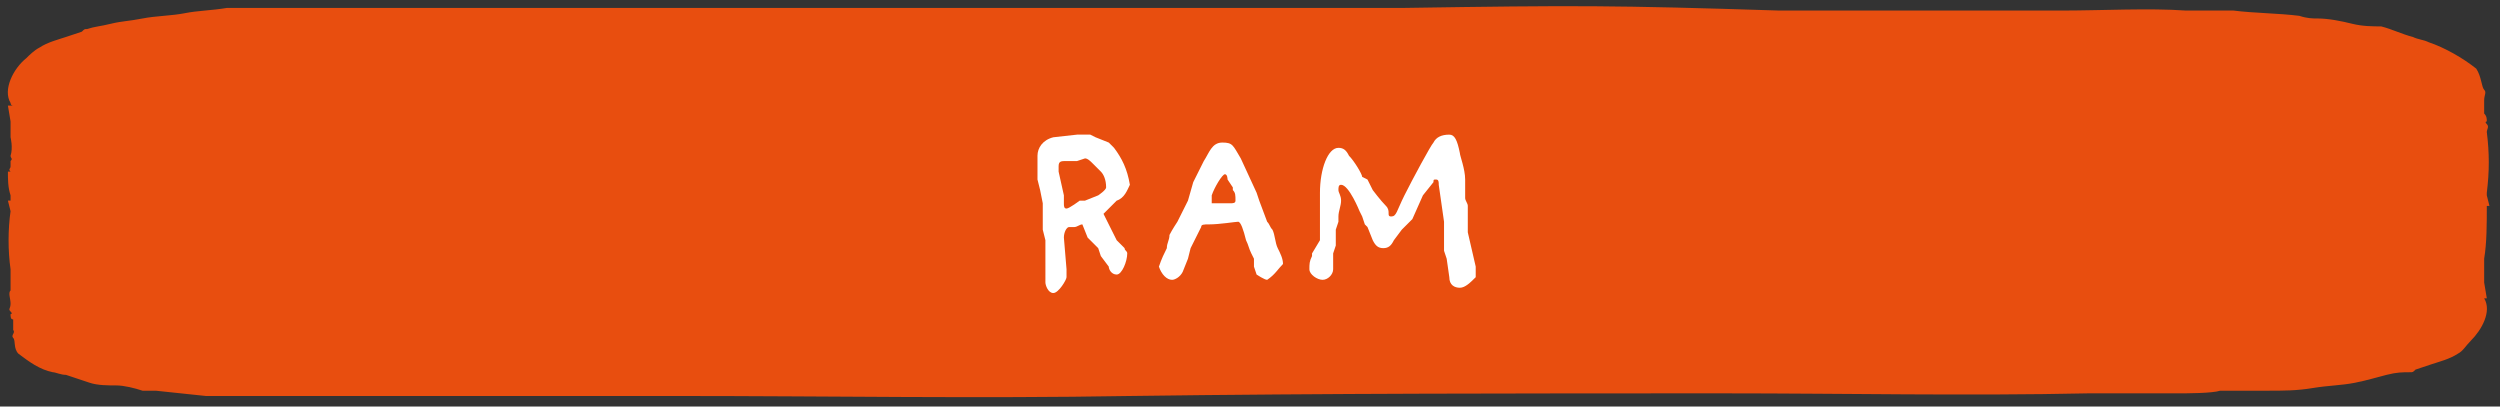 <?xml version="1.0" encoding="utf-8"?>
<!-- Generator: Adobe Illustrator 21.1.0, SVG Export Plug-In . SVG Version: 6.00 Build 0)  -->
<svg version="1.1" id="Layer_1" xmlns="http://www.w3.org/2000/svg" xmlns:xlink="http://www.w3.org/1999/xlink" x="0px" y="0px"
	 viewBox="0 0 94.7 15.4" style="enable-background:new 0 0 94.7 15.4;" xml:space="preserve">
<rect x="0" y="0" width="94.7" height="15.4" fill="#333333" stroke="none"/>
<style type="text/css">
	.st0{fill:#E84E0F;}
	.st1{fill:#FFFFFF;}
</style>
<title>knop-ram-hvr</title>
<path class="st0" d="M94.3,7.8L94.3,7.8l-0.1-0.4V7.3c0.1-0.8,0.1-1.5,0-2.3c0-0.1,0.1-0.2,0-0.3s0-0.1,0-0.1c0-0.1,0-0.2-0.1-0.3
	c0-0.2,0-0.3,0-0.5s0.1-0.3,0-0.4s-0.1-0.5-0.3-0.8c-0.5-0.4-1.2-0.8-1.8-1c-0.2-0.1-0.4-0.1-0.6-0.2c-0.4-0.1-0.8-0.3-1.2-0.4
	C89.9,1,89.5,1,89.1,0.9s-0.9-0.2-1.3-0.2c-0.2,0-0.4,0-0.7-0.1c-0.8-0.1-1.7-0.1-2.5-0.2c-0.6,0-1.2,0-1.8,0c-1.4-0.1-3.2,0-4.7,0
	s-3.1,0-4.6,0c-2.1,0-4,0-6.1,0c-6.3-0.2-7.7-0.2-14.2-0.1c-8.3,0-16.8,0-25.1,0c-2.3,0-4.8,0-7.1,0s-4.7,0-7.1,0h-1.1
	c-0.6,0-1.1,0-1.7,0l-2.4,0H8.7l0,0H8.6C8,0.4,7.5,0.4,7,0.5S5.9,0.6,5.4,0.7S4.6,0.8,4.2,0.9S3.6,1,3.3,1.1c-0.1,0-0.1,0-0.2,0.1
	L2.5,1.4c-0.3,0.1-0.7,0.2-1,0.4C1.3,1.9,1.1,2.1,1,2.2C0.5,2.6,0.1,3.4,0.4,3.9c0,0,0,0.1,0.1,0.1H0.3l0.1,0.6c0,0,0,0,0,0.1
	s0,0.2,0,0.4s0,0.1,0,0.1s0.1,0.4,0,0.7c0,0.1,0.1,0.1,0,0.2c0,0.1,0,0.1,0,0.2c0,0.1-0.1,0.1,0,0.2l0,0H0.3c0,0.3,0,0.6,0.1,0.9
	v0.2H0.3L0.4,8l0,0c-0.1,0.7-0.1,1.5,0,2.2c0,0.1,0,0.2,0,0.4V11c-0.1,0.1,0,0.3,0,0.5s-0.1,0.2,0,0.3s0,0.1,0,0.1
	c0,0.1,0,0.2,0.1,0.2v0.4c0.1,0.1-0.1,0.2,0,0.3s0,0.4,0.2,0.6C1.1,13.7,1.5,14,2,14.1c0.1,0,0.3,0.1,0.5,0.1
	c0.3,0.1,0.6,0.2,0.9,0.3c0.3,0.1,0.7,0.1,1,0.1s0.7,0.1,1,0.2c0.2,0,0.3,0,0.5,0L7.8,15c0.5,0,1,0,1.5,0c1.5,0,3.1,0,4.5,0
	c4,0,7.9,0,11.8,0c5.8,0,11.4,0.1,17.2,0c7.4-0.1,14.9-0.1,22.5-0.1c4.6,0,9.2,0.1,13.8,0c1.2,0,2.3,0,3.4,0c0.3,0,1.3,0,1.6-0.1
	l1.8,0c0.6,0,1.1,0,1.7-0.1s1.1-0.1,1.6-0.2s0.8-0.2,1.2-0.3s0.6-0.1,0.9-0.1c0.1,0,0.1,0,0.2-0.1l0.6-0.2c0.3-0.1,0.7-0.2,1-0.4
	c0.2-0.1,0.3-0.3,0.5-0.5c0.4-0.4,0.8-1.1,0.5-1.6l0,0h0.1l-0.1-0.6c0,0,0,0,0-0.1c0,0,0,0,0-0.1c0-0.2,0-0.4,0-0.7
	c0.1-0.6,0.1-1.3,0.1-2L94.3,7.8L94.3,7.8z"/>
<path class="st1" d="M42.3,7.6l-0.5,0.5l0,0l0.5,1l0.3,0.3c0,0.1,0.1,0.1,0.1,0.2c0,0.3-0.2,0.8-0.4,0.8s-0.3-0.2-0.3-0.3l-0.3-0.4
	l-0.1-0.3l-0.2-0.2L41.2,9l-0.2-0.5V8.5c-0.1,0-0.2,0.1-0.3,0.1h-0.2c-0.1,0-0.2,0.2-0.2,0.4v0l0.1,1.2v0.3c0,0.1-0.3,0.6-0.5,0.6
	s-0.3-0.3-0.3-0.4V9.1l-0.1-0.4V8.4V7.9V7.7l-0.1-0.5l-0.1-0.4V6.6V5.9l0,0c0-0.3,0.2-0.6,0.6-0.7l0.9-0.1h0.5l0.2,0.1l0.5,0.2
	l0.2,0.2C42.5,6,42.7,6.4,42.8,7C42.7,7.2,42.6,7.5,42.3,7.6z M41.7,6.5l-0.3-0.3C41.3,6.1,41.2,6,41.1,6l0,0l-0.3,0.1h-0.3h-0.1
	c-0.2,0-0.3,0-0.3,0.2v0.2l0.2,0.9v0.3c0,0.1,0,0.2,0.1,0.2s0.5-0.3,0.5-0.3h0.2l0.5-0.2c0,0,0.3-0.2,0.3-0.3
	C41.9,6.8,41.8,6.6,41.7,6.5z"/>
<path class="st1" d="M48,10.6c-0.1,0-0.4-0.2-0.4-0.2l-0.1-0.3V9.8l-0.1-0.2c-0.1-0.2-0.1-0.3-0.2-0.5c-0.1-0.4-0.2-0.7-0.3-0.7
	s-0.7,0.1-1.1,0.1c-0.2,0-0.3,0-0.3,0.1l-0.1,0.2l-0.1,0.2l-0.1,0.2l-0.1,0.2L45,9.8l-0.2,0.5c-0.1,0.2-0.3,0.3-0.4,0.3
	c-0.2,0-0.4-0.2-0.5-0.5c0.1-0.3,0.2-0.5,0.3-0.7c0-0.2,0.1-0.3,0.1-0.5c0.1-0.2,0.3-0.5,0.3-0.5L45,7.6l0.2-0.7l0.1-0.2l0.3-0.6
	c0.2-0.3,0.3-0.7,0.7-0.7S46.7,5.5,47,6l0.6,1.3l0.1,0.3L48,8.4c0.1,0.1,0.1,0.2,0.2,0.3c0.1,0.2,0.1,0.5,0.2,0.7
	c0.1,0.2,0.2,0.4,0.2,0.6C48.4,10.2,48.3,10.4,48,10.6z M46.7,7.2V7.1l-0.2-0.3c0,0,0-0.2-0.1-0.2S46,7.1,45.9,7.4
	c0,0.1,0,0.1,0,0.2v0.1h0.7c0.1,0,0.2,0,0.2-0.1C46.8,7.4,46.8,7.3,46.7,7.2z"/>
<path class="st1" d="M55.3,10.9c-0.2,0-0.4-0.1-0.4-0.4l-0.1-0.7l-0.1-0.3V9V8.8V8.4L54.5,7c0-0.1,0-0.2-0.1-0.2s-0.1,0-0.1,0.1
	l-0.4,0.5l-0.4,0.9l-0.4,0.4l-0.3,0.4c-0.1,0.2-0.2,0.3-0.4,0.3S52.1,9.3,52,9.1l-0.2-0.5l-0.1-0.1l-0.1-0.3L51.5,8c0,0-0.4-1-0.7-1
	c-0.1,0-0.1,0.1-0.1,0.2s0.1,0.2,0.1,0.4c0,0.2-0.1,0.4-0.1,0.6v0.2l-0.1,0.3v0.6l-0.1,0.3v0.6c0,0.2-0.2,0.4-0.4,0.4
	c-0.2,0-0.5-0.2-0.5-0.4c0-0.2,0-0.3,0.1-0.5V9.6L50,9.1V8.4l0-0.3c0,0,0-0.3,0-0.8c0-0.9,0.3-1.7,0.7-1.7c0.2,0,0.3,0.1,0.4,0.3
	c0.2,0.2,0.5,0.7,0.5,0.8l0.2,0.1l0.2,0.4c0,0,0.3,0.4,0.5,0.6s0,0.4,0.2,0.4s0.2-0.2,0.5-0.8s1-1.9,1.1-2c0.1-0.2,0.3-0.3,0.6-0.3
	c0.2,0,0.3,0.2,0.4,0.7c0,0.1,0.2,0.6,0.2,1c0,0.1,0,0.1,0,0.2c0,0.1,0,0.2,0,0.3c0,0,0,0.1,0,0.2c0,0.1,0.1,0.2,0.1,0.3v1l0.3,1.3
	c0,0.1,0,0.3,0,0.4C55.7,10.7,55.5,10.9,55.3,10.9z"/>
</svg>
